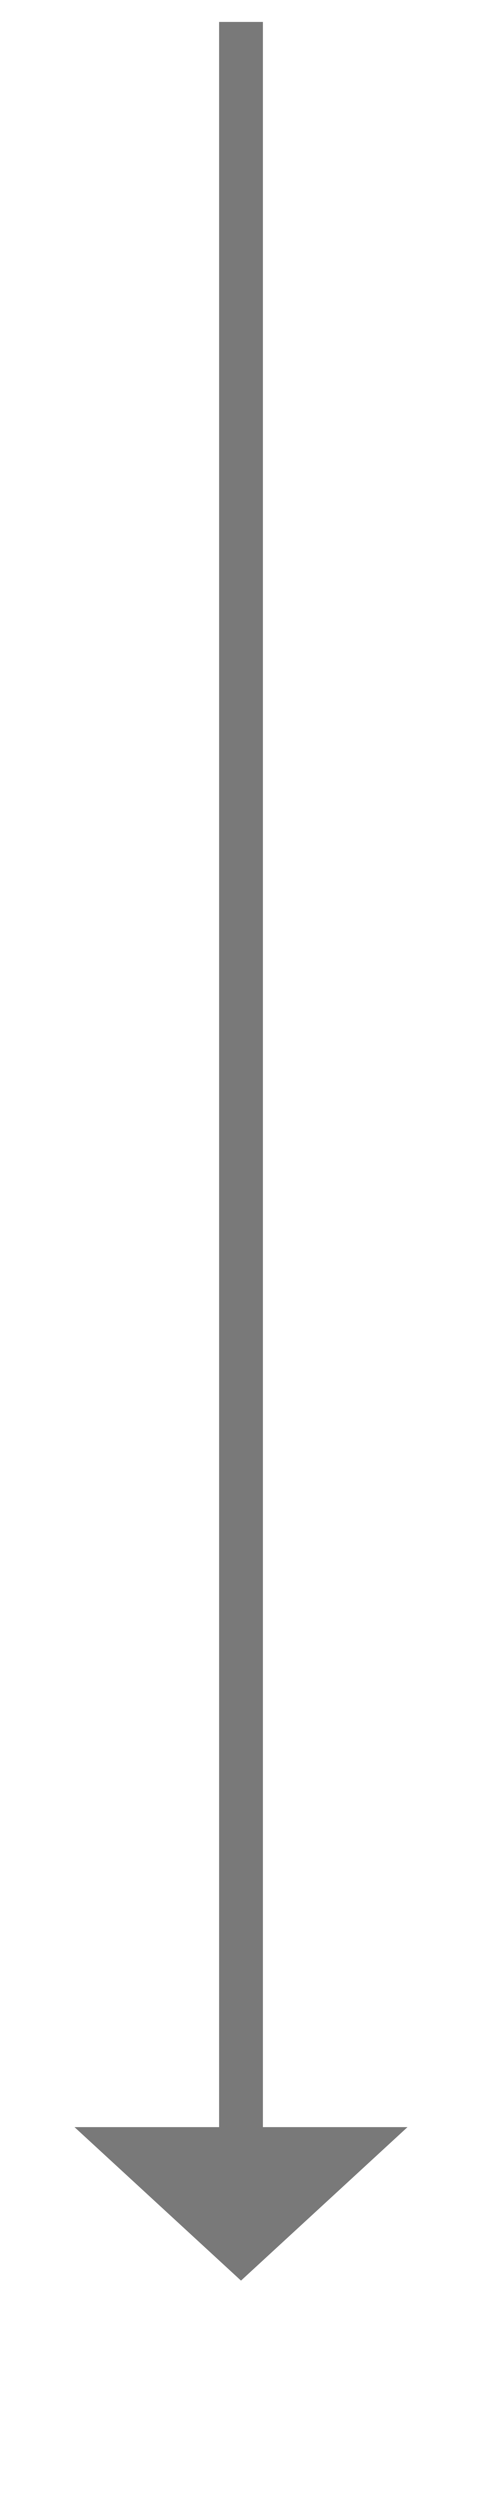 ﻿<?xml version="1.0" encoding="utf-8"?>
<svg version="1.1" xmlns:xlink="http://www.w3.org/1999/xlink" width="22px" height="114px" xmlns="http://www.w3.org/2000/svg">
  <g transform="matrix(1 0 0 1 -121 -1606 )">
    <path d="M 124.4 1703  L 132 1710  L 139.6 1703  L 124.4 1703  Z " fill-rule="nonzero" fill="#797979" stroke="none" />
    <path d="M 132 1607  L 132 1704  " stroke-width="2" stroke="#797979" fill="none" />
  </g>
</svg>